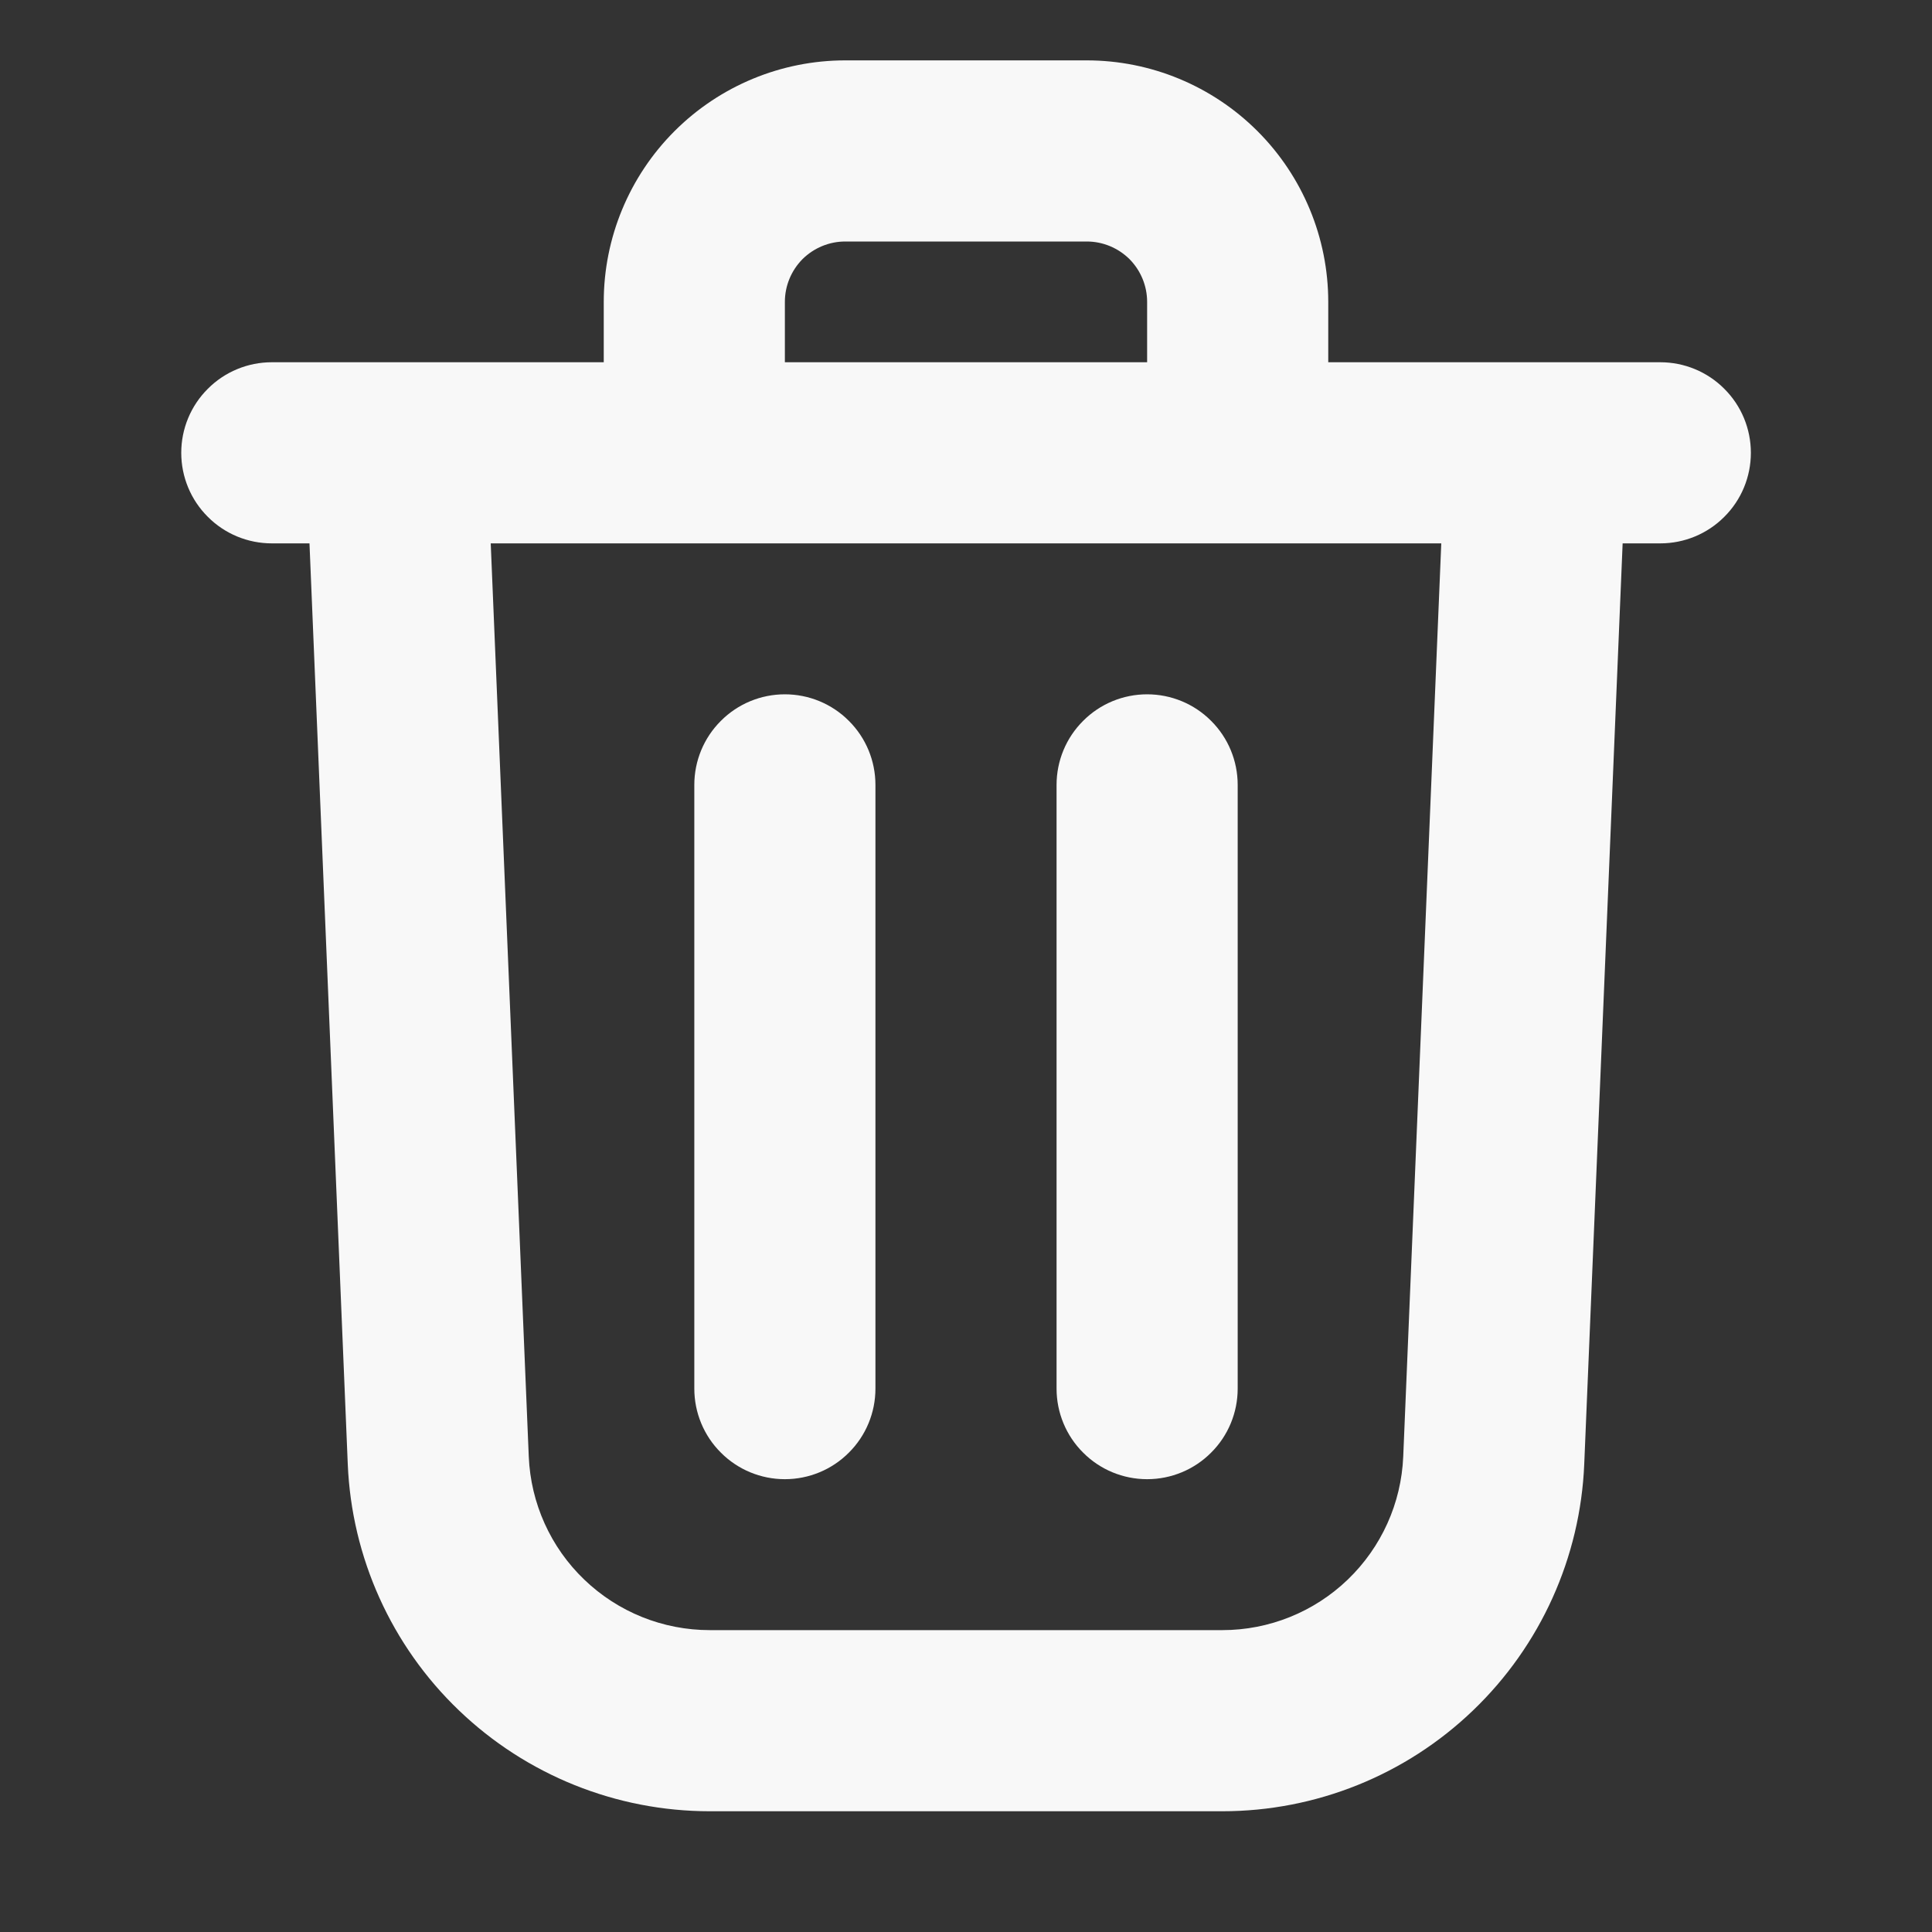 <svg width="16" height="16" viewBox="0 0 16 16" fill="none" xmlns="http://www.w3.org/2000/svg">
<rect x="0" y="0" width="16" height="16" fill="#333333" stroke="none"/>
<path fill-rule="evenodd" clip-rule="evenodd" d="M9 2H7C6.867 2 6.74 2.053 6.646 2.146C6.553 2.24 6.5 2.367 6.5 2.5V3H9.5V2.5C9.5 2.367 9.447 2.24 9.354 2.146C9.26 2.053 9.133 2 9 2ZM11 3V2.5C11 1.97 10.789 1.461 10.414 1.086C10.039 0.711 9.53 0.5 9 0.5H7C6.47 0.5 5.961 0.711 5.586 1.086C5.211 1.461 5 1.97 5 2.5V3H2.251C2.052 3 1.861 3.079 1.721 3.22C1.58 3.36 1.501 3.551 1.501 3.75C1.501 3.949 1.58 4.14 1.721 4.28C1.861 4.421 2.052 4.5 2.251 4.5H2.563L2.88 12.125C2.912 12.898 3.242 13.63 3.801 14.165C4.36 14.701 5.104 15 5.878 15H10.123C10.897 15 11.641 14.701 12.199 14.165C12.758 13.629 13.088 12.898 13.12 12.125L13.438 4.5H13.75C13.949 4.5 14.14 4.421 14.28 4.28C14.421 4.14 14.5 3.949 14.5 3.75C14.5 3.551 14.421 3.36 14.28 3.22C14.14 3.079 13.949 3 13.75 3H11ZM11.936 4.5H4.064L4.379 12.062C4.395 12.449 4.56 12.815 4.839 13.082C5.119 13.351 5.491 13.5 5.878 13.5H10.123C10.51 13.5 10.882 13.35 11.161 13.082C11.44 12.814 11.605 12.449 11.621 12.062L11.936 4.5ZM5.75 6.5V11.5C5.75 11.699 5.829 11.89 5.97 12.03C6.11 12.171 6.301 12.25 6.5 12.25C6.699 12.25 6.89 12.171 7.03 12.03C7.171 11.89 7.25 11.699 7.25 11.5V6.5C7.25 6.301 7.171 6.11 7.03 5.97C6.89 5.829 6.699 5.75 6.5 5.75C6.301 5.75 6.11 5.829 5.97 5.97C5.829 6.11 5.75 6.301 5.75 6.5ZM9.5 5.75C9.699 5.75 9.89 5.829 10.03 5.97C10.171 6.11 10.25 6.301 10.25 6.5V11.5C10.25 11.699 10.171 11.89 10.03 12.03C9.89 12.171 9.699 12.25 9.5 12.25C9.301 12.25 9.11 12.171 8.97 12.03C8.829 11.89 8.75 11.699 8.75 11.5V6.5C8.75 6.301 8.829 6.11 8.97 5.97C9.11 5.829 9.301 5.75 9.5 5.75Z" fill="#F8F8F8"/>
</svg>

